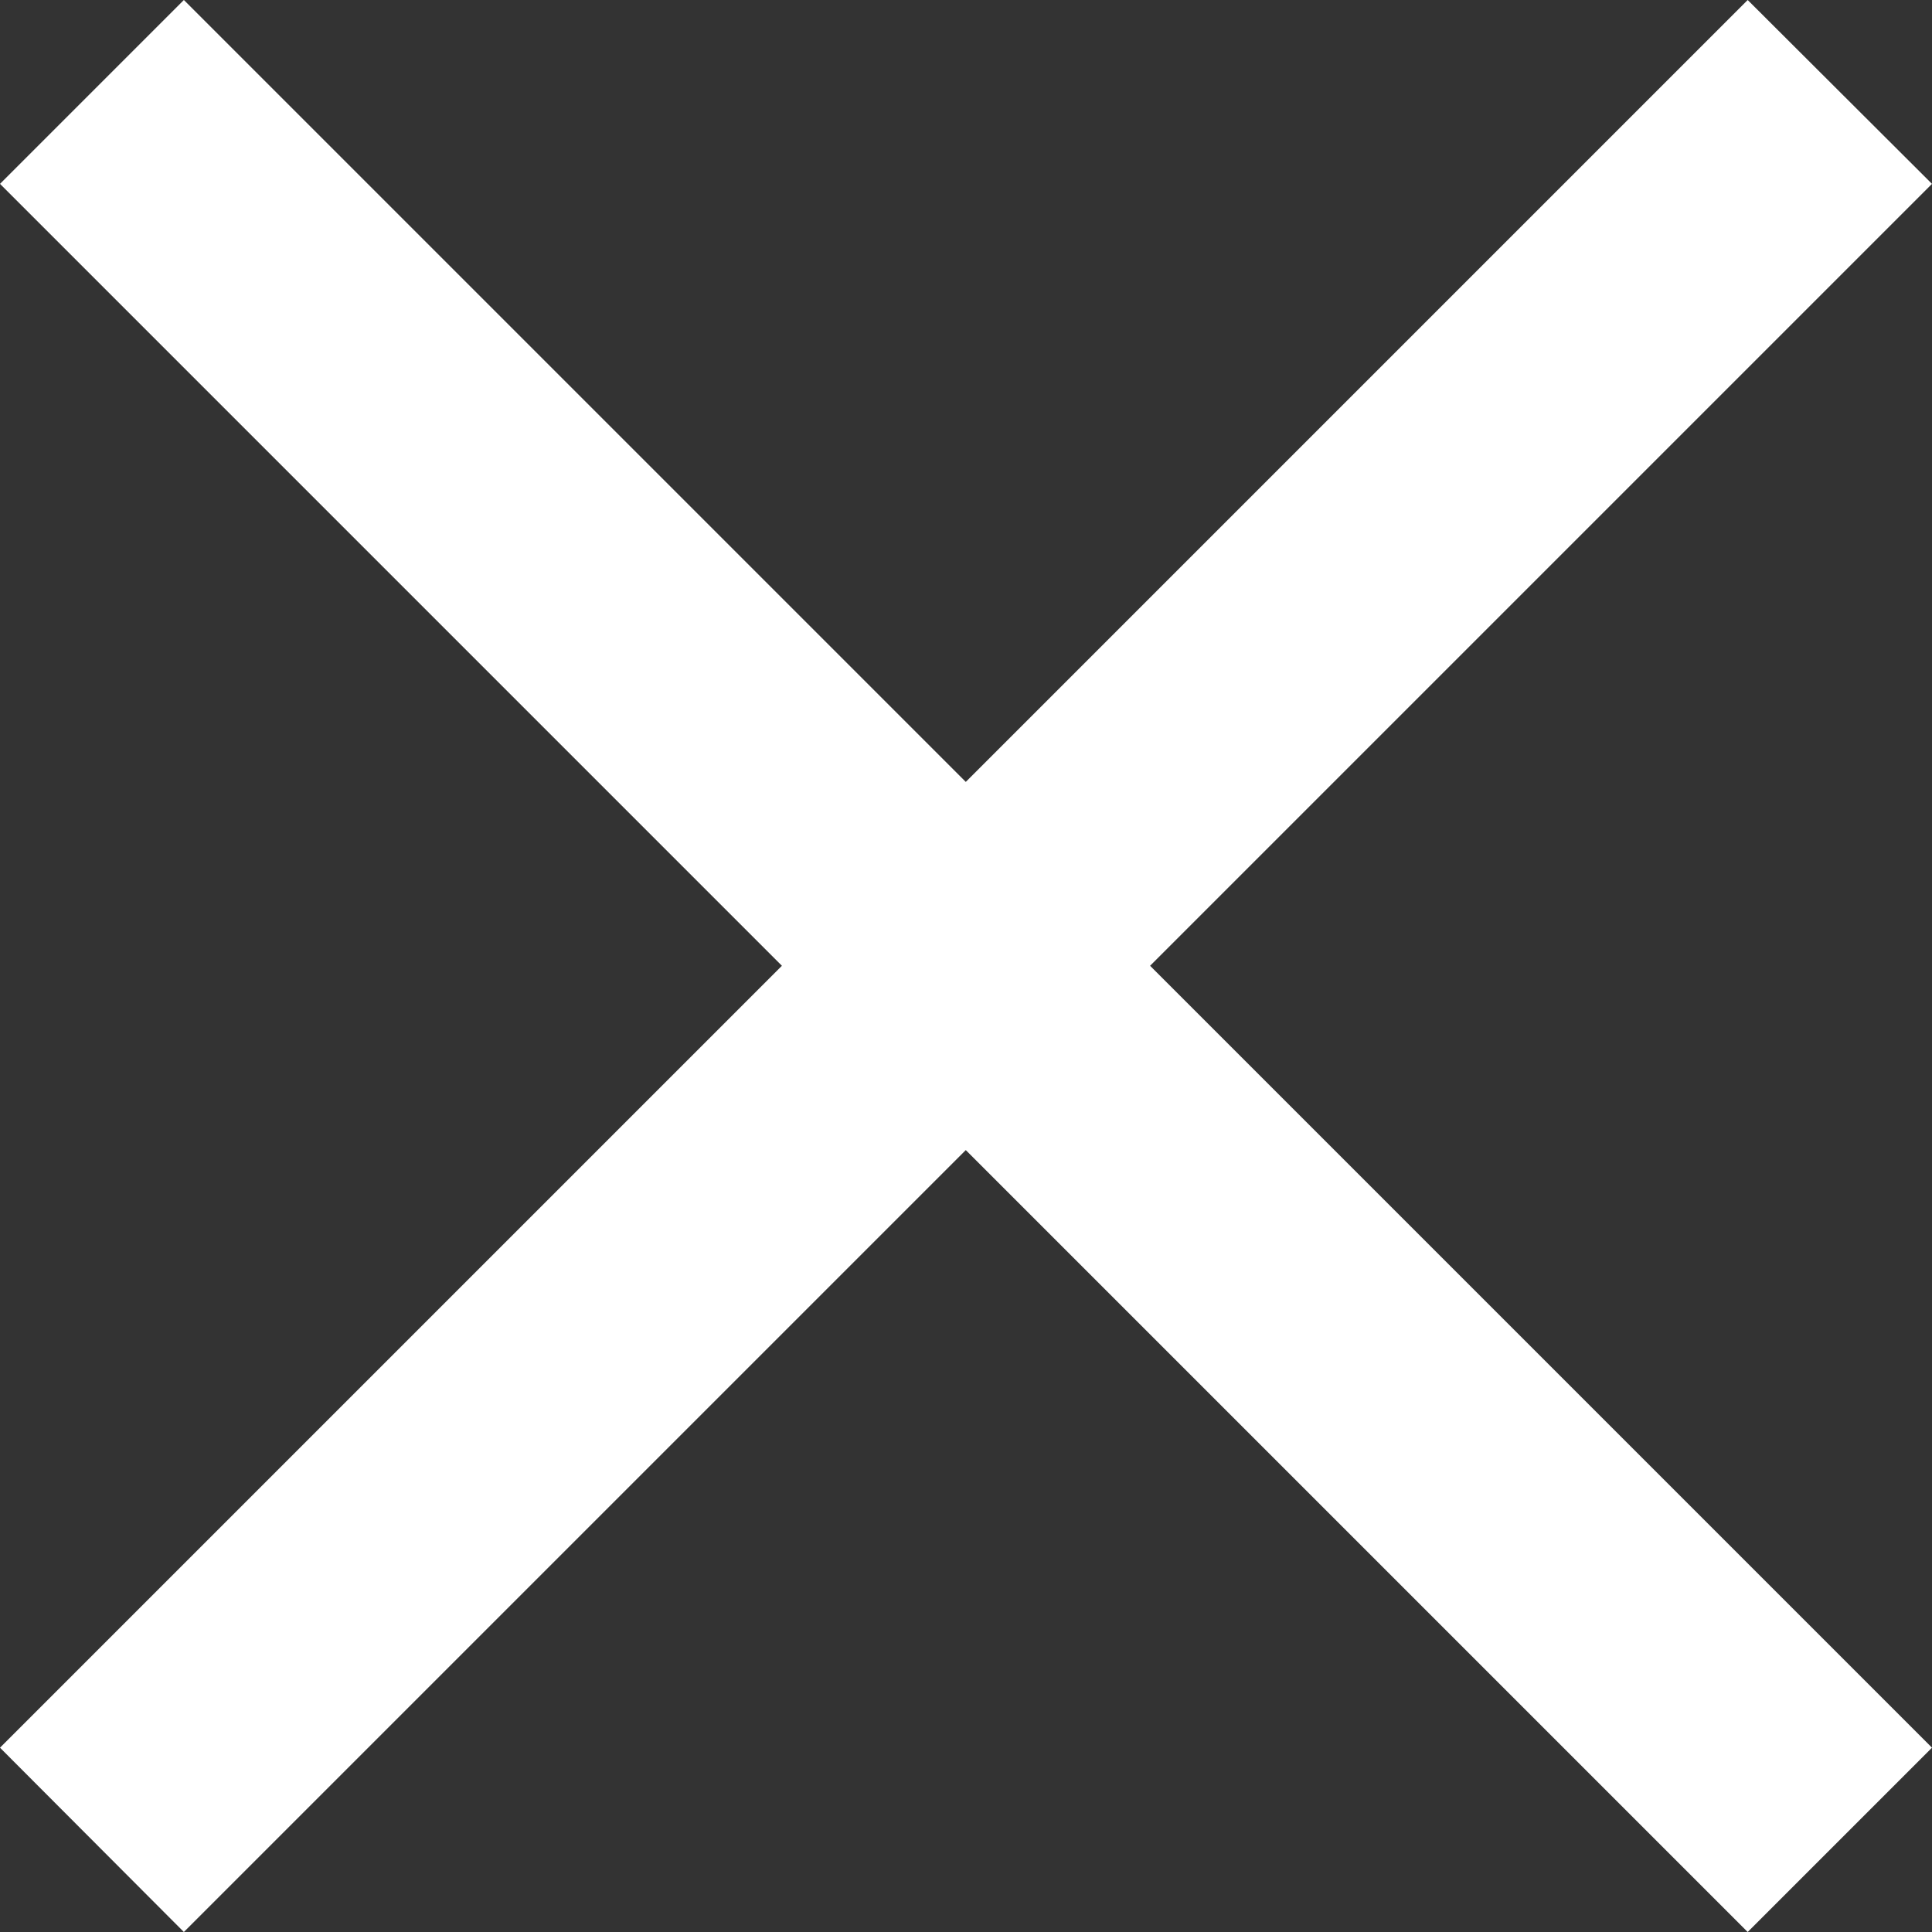 <svg xmlns="http://www.w3.org/2000/svg" viewBox="0 0 44.55 44.55"><rect x="0" y="0" width="44.55" height="44.55" fill="#333333" stroke="none"/><defs><style>.cls-1{fill:#fff;}</style></defs><g id="Layer_2" data-name="Layer 2"><g id="Layer_1-2" data-name="Layer 1"><polygon class="cls-1" points="44.55 4.24 40.3 0 22.27 18.03 4.24 0 0 4.24 18.03 22.27 0 40.3 4.24 44.55 22.27 26.52 40.3 44.55 44.55 40.3 26.52 22.27 44.55 4.24"/></g></g></svg>